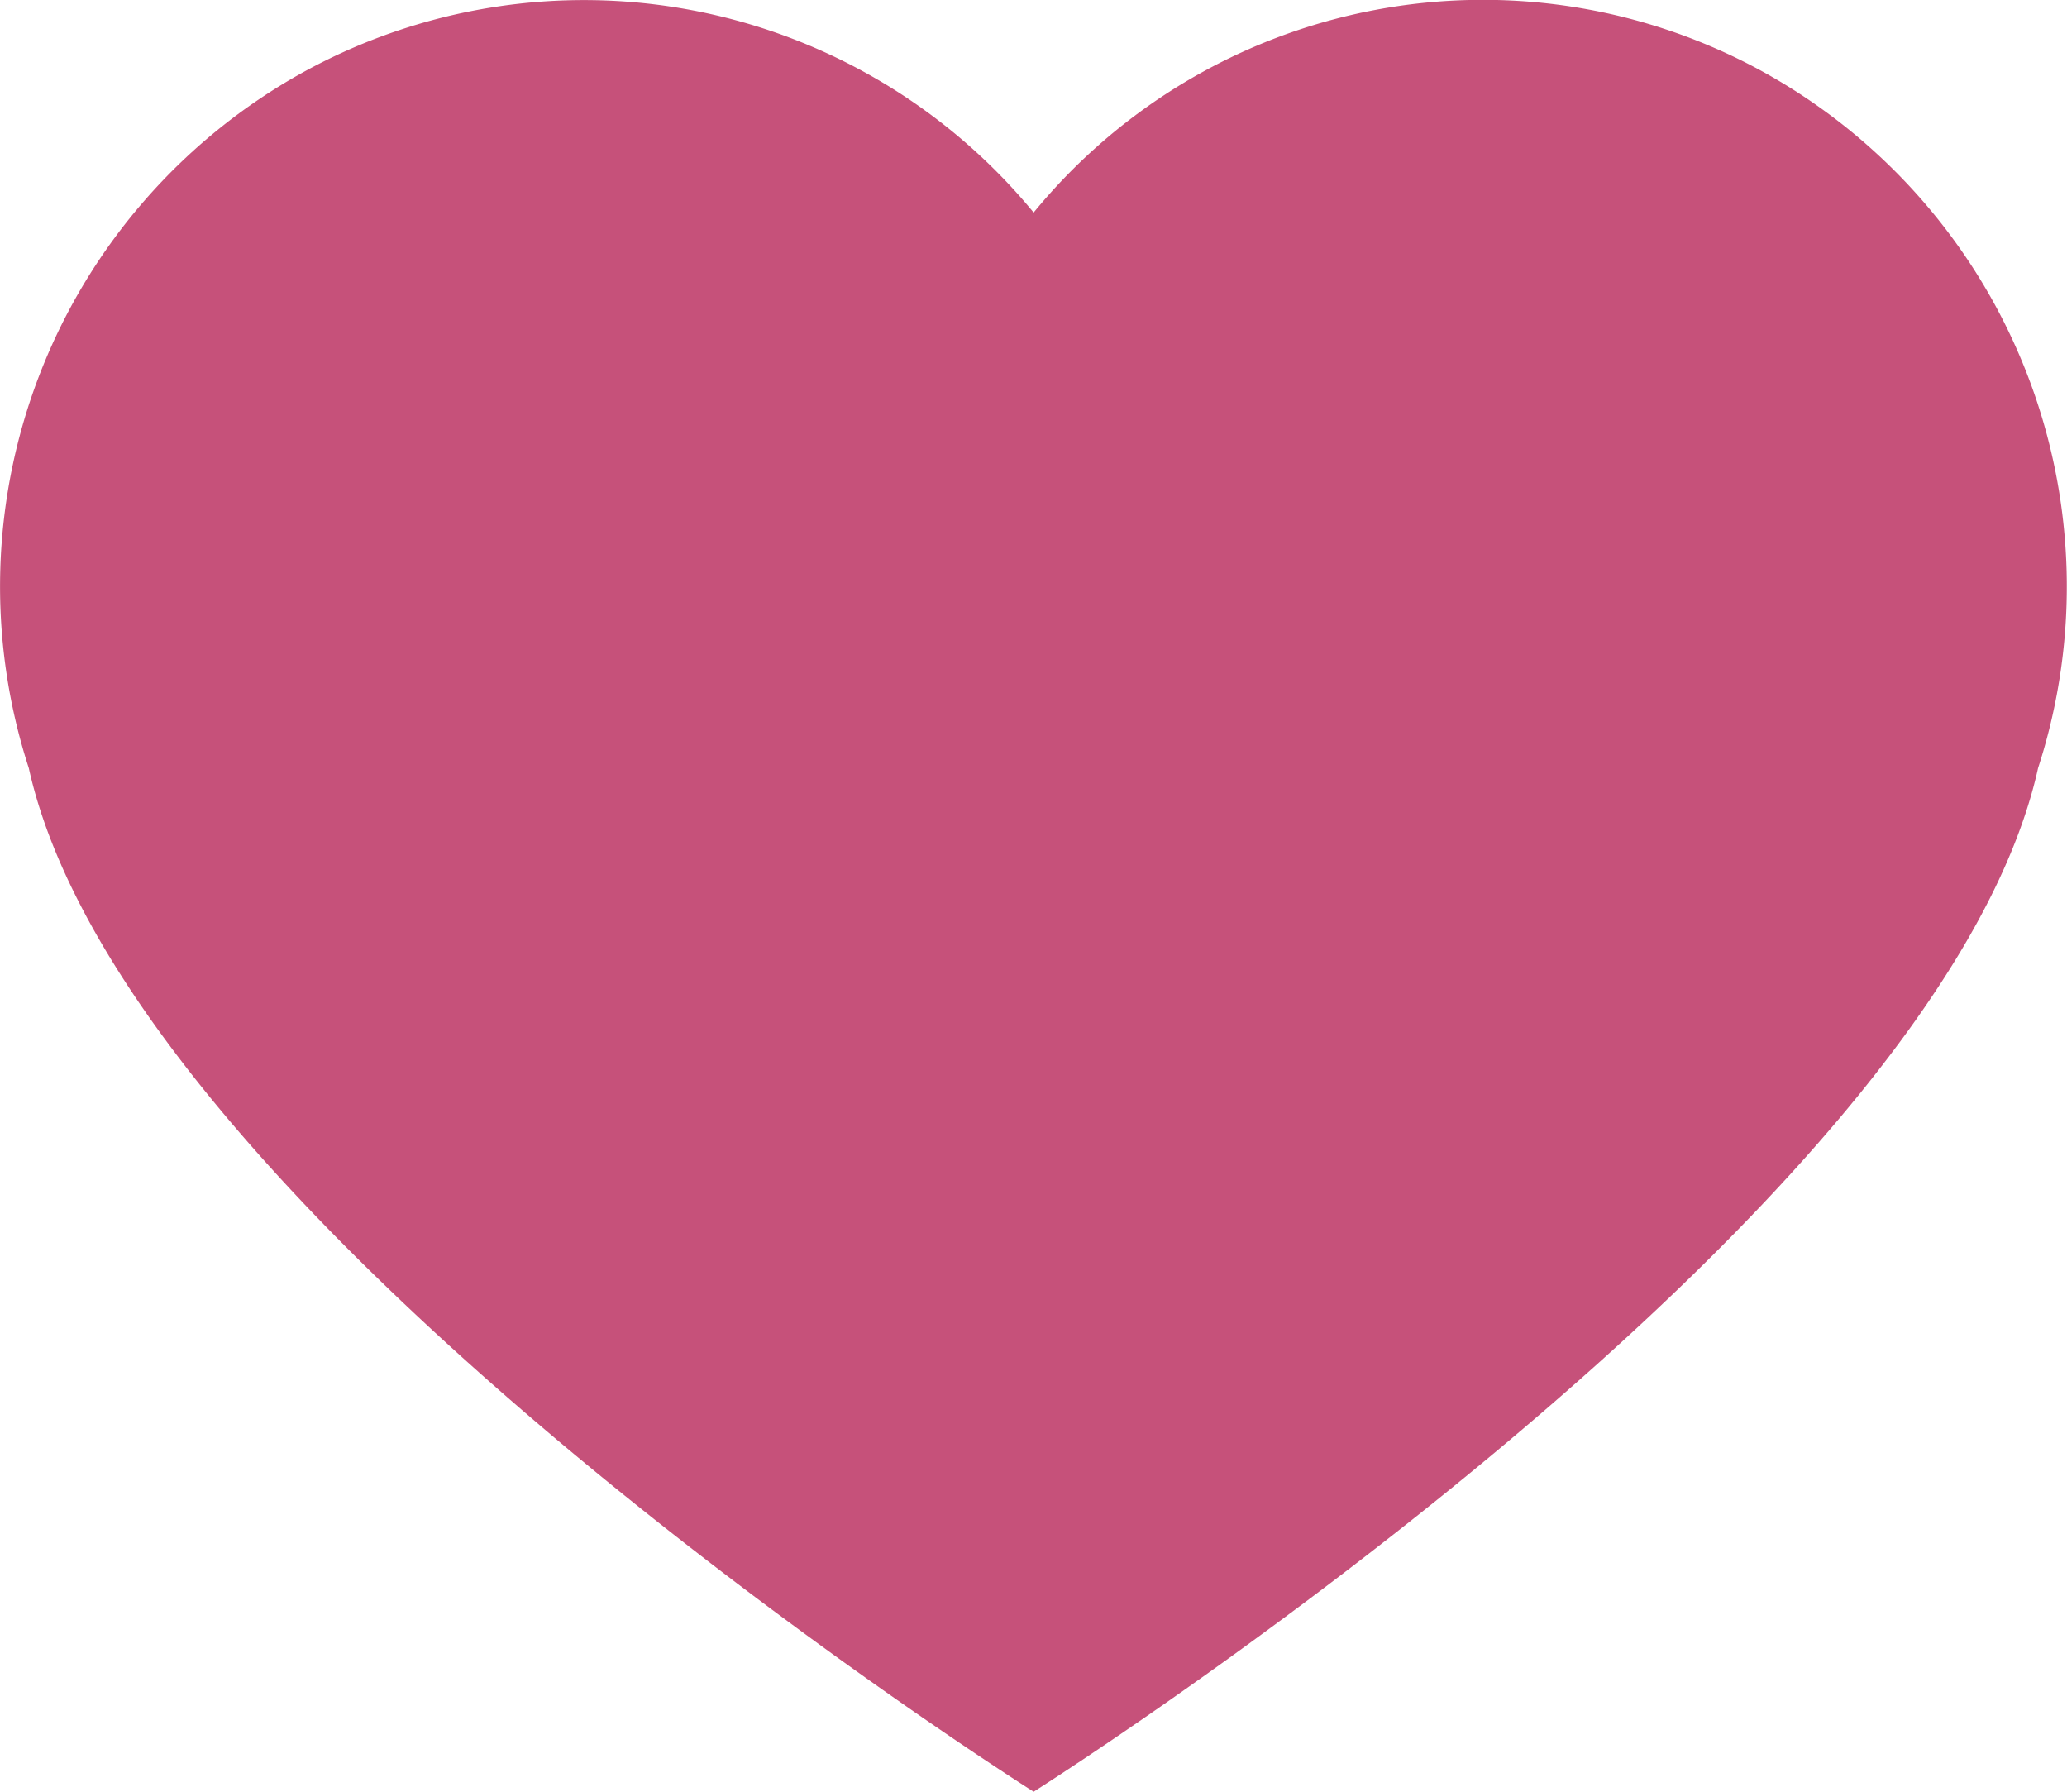 <svg xmlns="http://www.w3.org/2000/svg" width="15" height="13"><path fill-rule="evenodd" fill="#C6517A" d="M12.809.529a4.217 4.217 0 00-5.308 1.013A4.226 4.226 0 002.191.529 4.265 4.265 0 00.209 5.573C.936 8.858 7.501 13 7.501 13s6.561-4.142 7.289-7.427A4.266 4.266 0 0012.809.529z"/></svg>